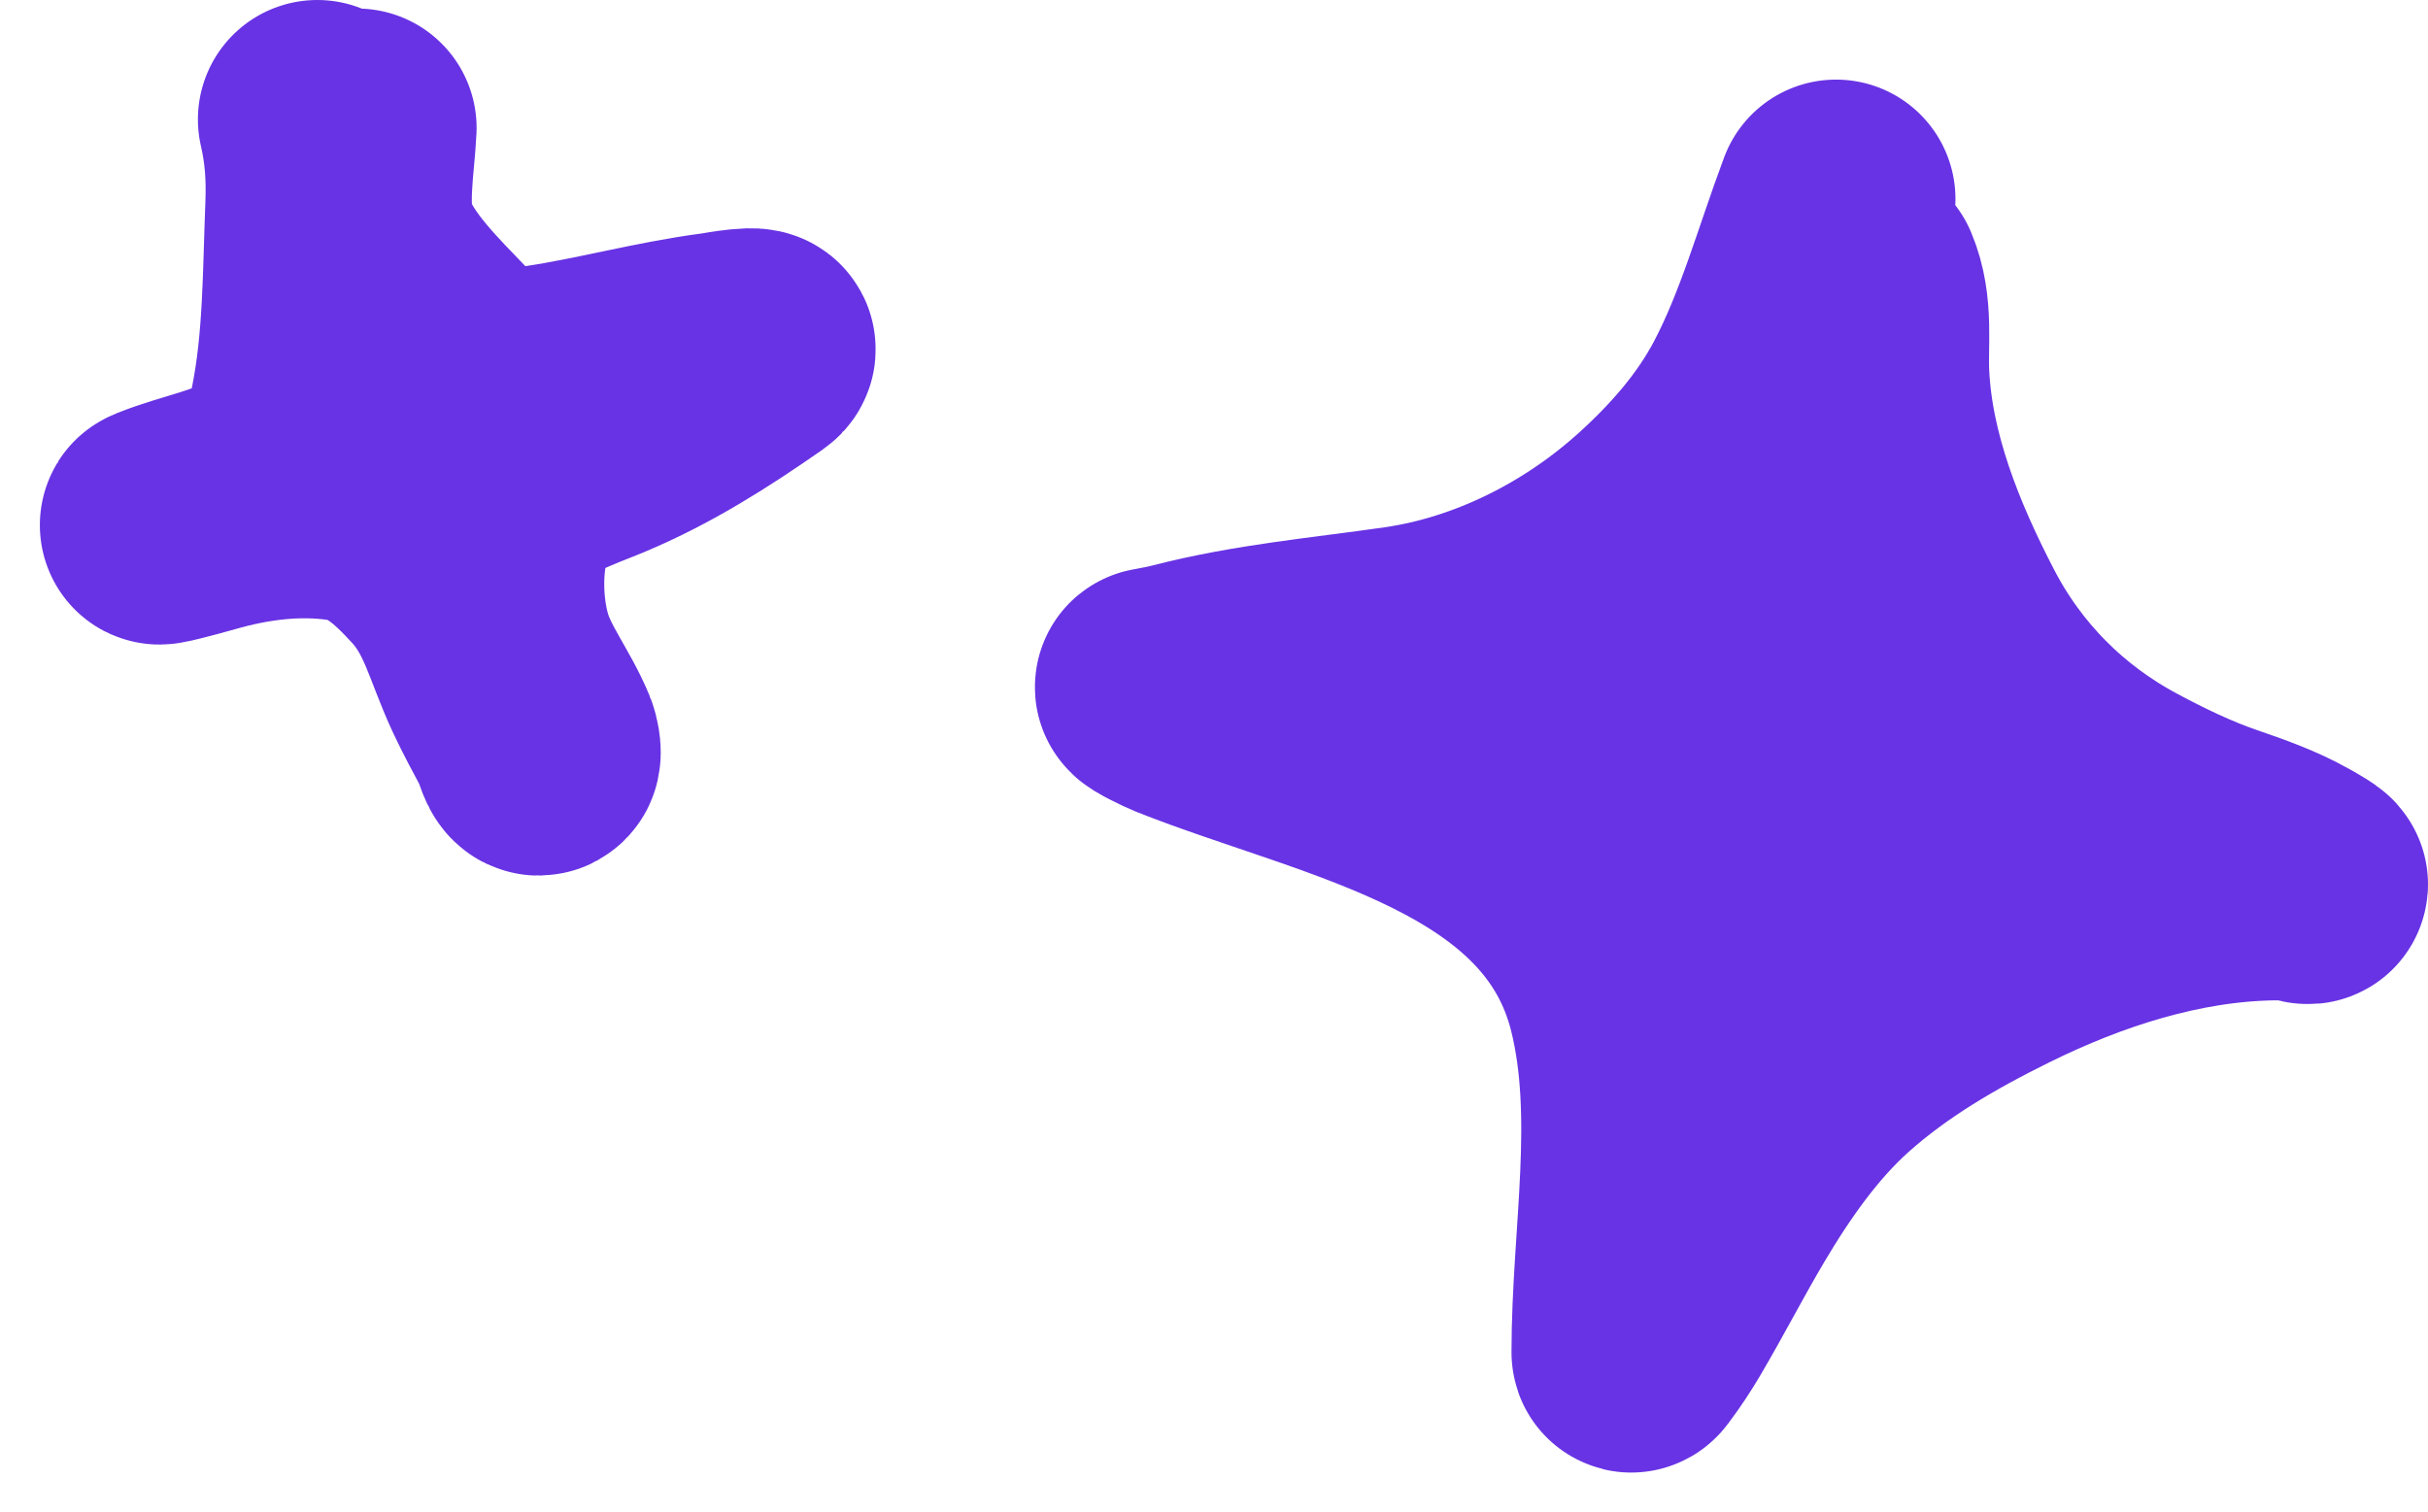 <svg width="61" height="38" viewBox="0 0 61 38" fill="none" xmlns="http://www.w3.org/2000/svg">
<path d="M46.128 5C45.507 6.658 45.036 8.404 44.209 9.974C43.579 11.17 42.681 12.191 41.686 13.093C39.893 14.718 37.602 15.873 35.215 16.218C33.348 16.489 31.529 16.642 29.692 17.116C29.467 17.174 29.235 17.217 29.007 17.259C28.929 17.273 29.553 17.569 29.644 17.605C33.7 19.221 39.648 20.186 40.883 25.204C41.582 28.044 40.974 31.085 40.974 33.976C40.974 34.038 41.022 33.962 41.038 33.941C41.258 33.648 41.463 33.337 41.648 33.022C42.196 32.089 42.692 31.125 43.243 30.194C43.985 28.941 44.858 27.686 45.946 26.712C47.208 25.584 48.653 24.746 50.161 24.001C52.295 22.946 54.666 22.179 57.062 22.136C57.344 22.131 57.646 22.133 57.919 22.214C58.221 22.305 57.585 21.955 57.554 21.938C56.973 21.611 56.355 21.398 55.727 21.181C54.876 20.888 54.05 20.489 53.257 20.062C51.404 19.067 49.915 17.568 48.943 15.694C47.945 13.77 47.084 11.641 46.979 9.439C46.94 8.618 47.083 7.769 46.754 6.995" stroke="#6833e4" stroke-width="6" stroke-linecap="round"/>
<path d="M45.844 14.893C45.996 15.378 47.275 19.412 47.465 20.186C48.049 22.561 46.526 20.409 46.106 19.812C45.361 18.755 43.623 16.486 44.344 14.986C44.596 14.462 45.242 14.051 45.794 14.006C47.312 13.88 47.681 15.891 47.822 17.031C48.026 18.68 47.945 20.432 47.485 22.033C47.31 22.641 46.388 25.161 45.431 24.088C44.558 23.11 44.038 21.699 43.659 20.456C43.447 19.759 43.045 18.69 43.619 18.043C44.16 17.432 45.208 16.68 46.055 16.886C47.449 17.223 47.703 18.648 47.736 19.927C47.769 21.128 47.297 22.147 46.594 23.081C46.351 23.405 45.108 25.027 44.505 24.592C43.779 24.068 44.728 22.189 45.008 21.722C45.641 20.665 46.918 19.275 48.26 19.345C50.886 19.483 49.251 22.121 48.436 23.232C47.797 24.103 47.182 25.132 46.327 25.801C45.786 26.224 45.373 25.941 45.446 25.261C45.606 23.781 46.491 22.259 47.434 21.172C47.796 20.755 49.035 19.411 49.75 19.968C50.361 20.444 49.697 21.926 49.403 22.386C48.437 23.894 46.473 24.197 44.892 23.73C42.96 23.16 40.682 21.23 40.226 19.075C40.12 18.574 40.297 18.116 40.563 17.7C40.746 17.415 40.967 17.166 41.213 16.938C41.273 16.882 41.469 16.777 41.389 16.766C40.953 16.706 37.71 16.281 39.572 16.066C41.04 15.896 42.53 15.858 43.991 16.102C44.423 16.174 45.545 16.319 44.731 16.886C43.394 17.816 41.761 18.27 40.226 18.723" stroke="#6833e4" stroke-width="6" stroke-linecap="round"/>
<path d="M8.974 3.215C8.935 4.085 8.696 5.295 9.026 6.143C9.419 7.151 10.358 8.055 11.068 8.8C11.911 9.684 12.512 9.824 13.636 9.656C15.112 9.436 16.551 9.034 18.031 8.839C18.147 8.824 19.277 8.61 18.936 8.847C17.673 9.727 16.436 10.513 15.032 11.102C14.357 11.385 13.128 11.782 12.712 12.452C12.076 13.476 12.064 15.128 12.396 16.264C12.649 17.126 13.215 17.812 13.547 18.626C13.569 18.679 13.629 18.924 13.584 18.973C13.446 19.121 13.362 18.628 13.265 18.447C13.034 18.014 12.798 17.579 12.589 17.132C12.073 16.025 11.898 15.044 11.06 14.129C10.369 13.374 9.68 12.755 8.662 12.607C7.459 12.433 6.244 12.59 5.077 12.926C4.743 13.022 3.74 13.29 4.064 13.161C4.961 12.805 5.91 12.671 6.747 12.145C7.455 11.701 7.606 11.11 7.772 10.281C8.106 8.607 8.09 6.885 8.158 5.183C8.188 4.426 8.141 3.727 7.972 3" stroke="#6833e4" stroke-width="6" stroke-linecap="round"/>
</svg>
